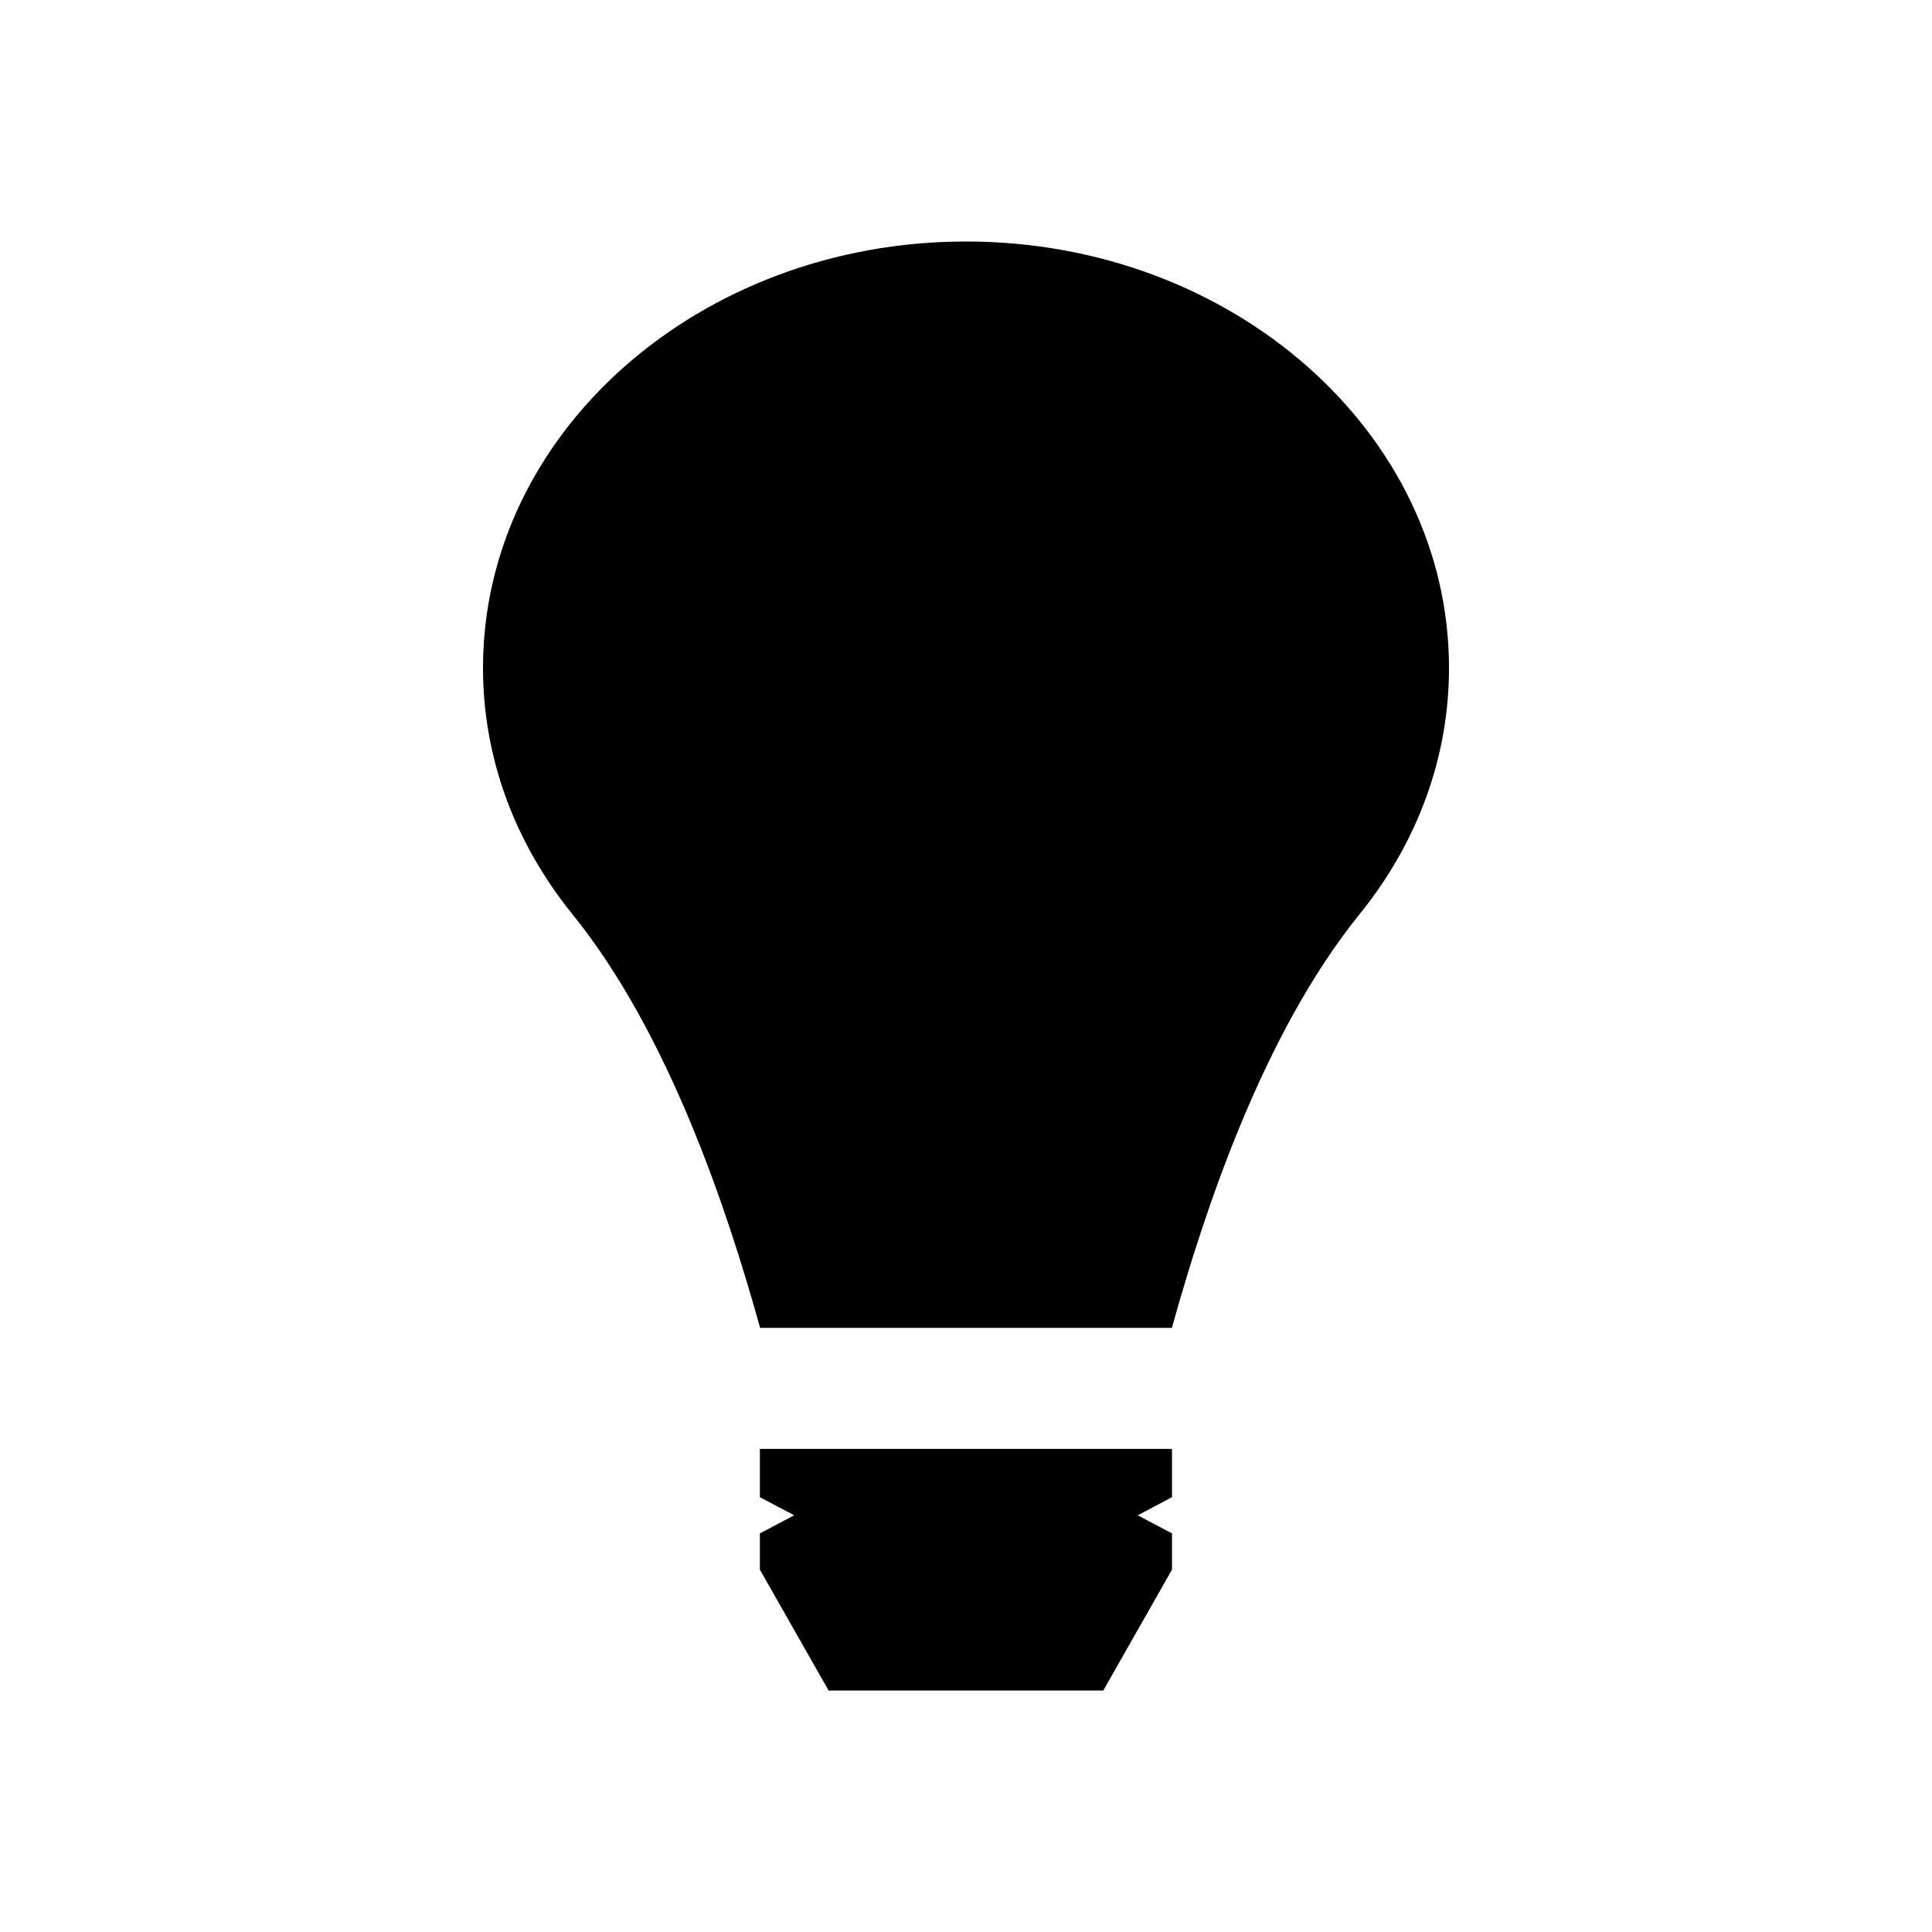 <?xml version="1.0" encoding="UTF-8"?>
<svg id="Layer_1" xmlns="http://www.w3.org/2000/svg" viewBox="0 0 16 16">
    <path class="cls-1"
        d="M12,5.531c0-1.947-1.794-3.531-4-3.531-2.206,0-4,1.583-4,3.531,0,.735.256,1.44.739,2.038.802.991,1.286,2.457,1.556,3.428h3.41c.27-.971.754-2.437,1.556-3.428.483-.598.739-1.303.739-2.038M9.138,14h-2.276l-.569-1.001v-.3l.284-.15-.284-.15v-.4h3.413v.4l-.284.15.284.15v.3l-.569,1.001Z" />
</svg>